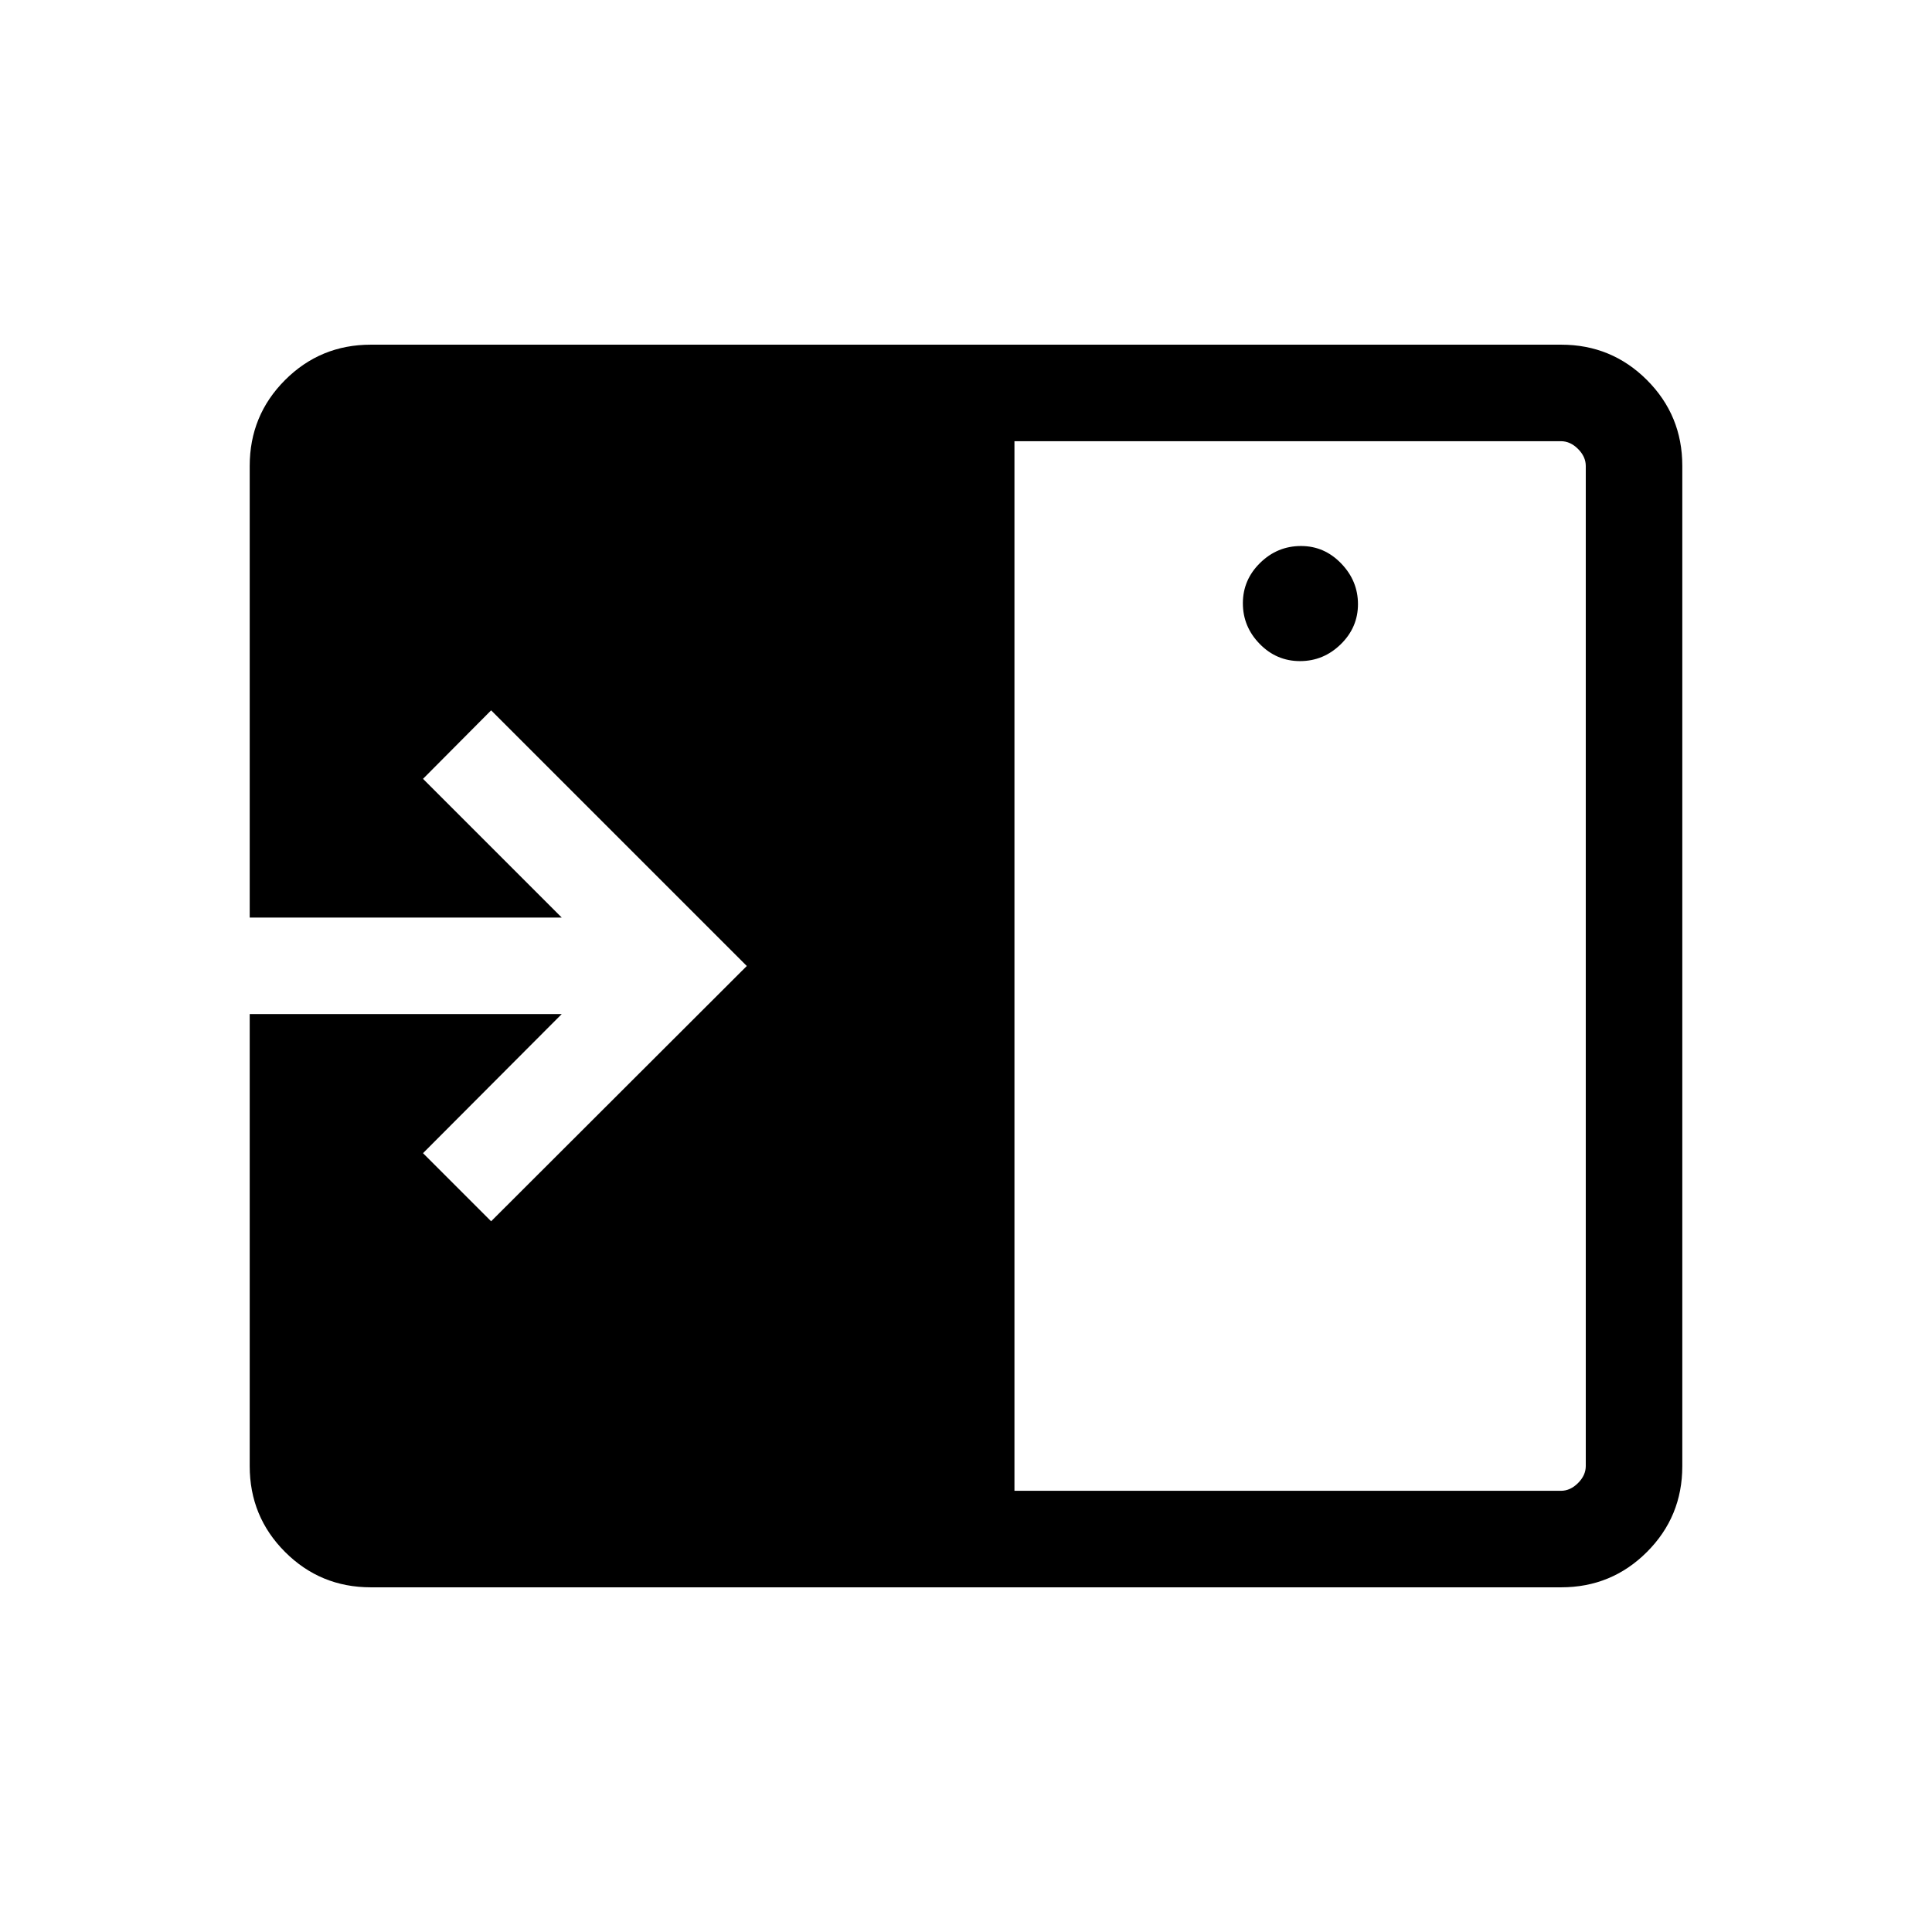 <svg xmlns="http://www.w3.org/2000/svg" height="20" viewBox="0 96 960 960" width="20"><path d="M645.962 424.5q11.691 0 20.249-8.368 8.558-8.367 8.558-19.942 0-11.574-8.362-20.228-8.361-8.654-19.928-8.654-11.787 0-20.344 8.406-8.558 8.406-8.558 20.038t8.347 20.19q8.347 8.558 20.038 8.558ZM504.076 836.769h271.577q4.616 0 8.462-3.846 3.847-3.847 3.847-8.462V327.539q0-4.615-3.847-8.462-3.846-3.846-8.462-3.846H504.076v521.538Zm-319.813 47.96q-25.053 0-42.619-17.565-17.566-17.566-17.566-42.703V599.884h155.039L210.193 669l33.845 33.845L371.076 576 244.038 448.963 210.193 483l68.924 68.924H124.078V327.539q0-25.137 17.566-42.703 17.566-17.565 42.619-17.565h591.474q25.053 0 42.619 17.565 17.566 17.566 17.566 42.612v497.104q0 25.046-17.566 42.612-17.566 17.565-42.619 17.565H184.263Z"/></svg>